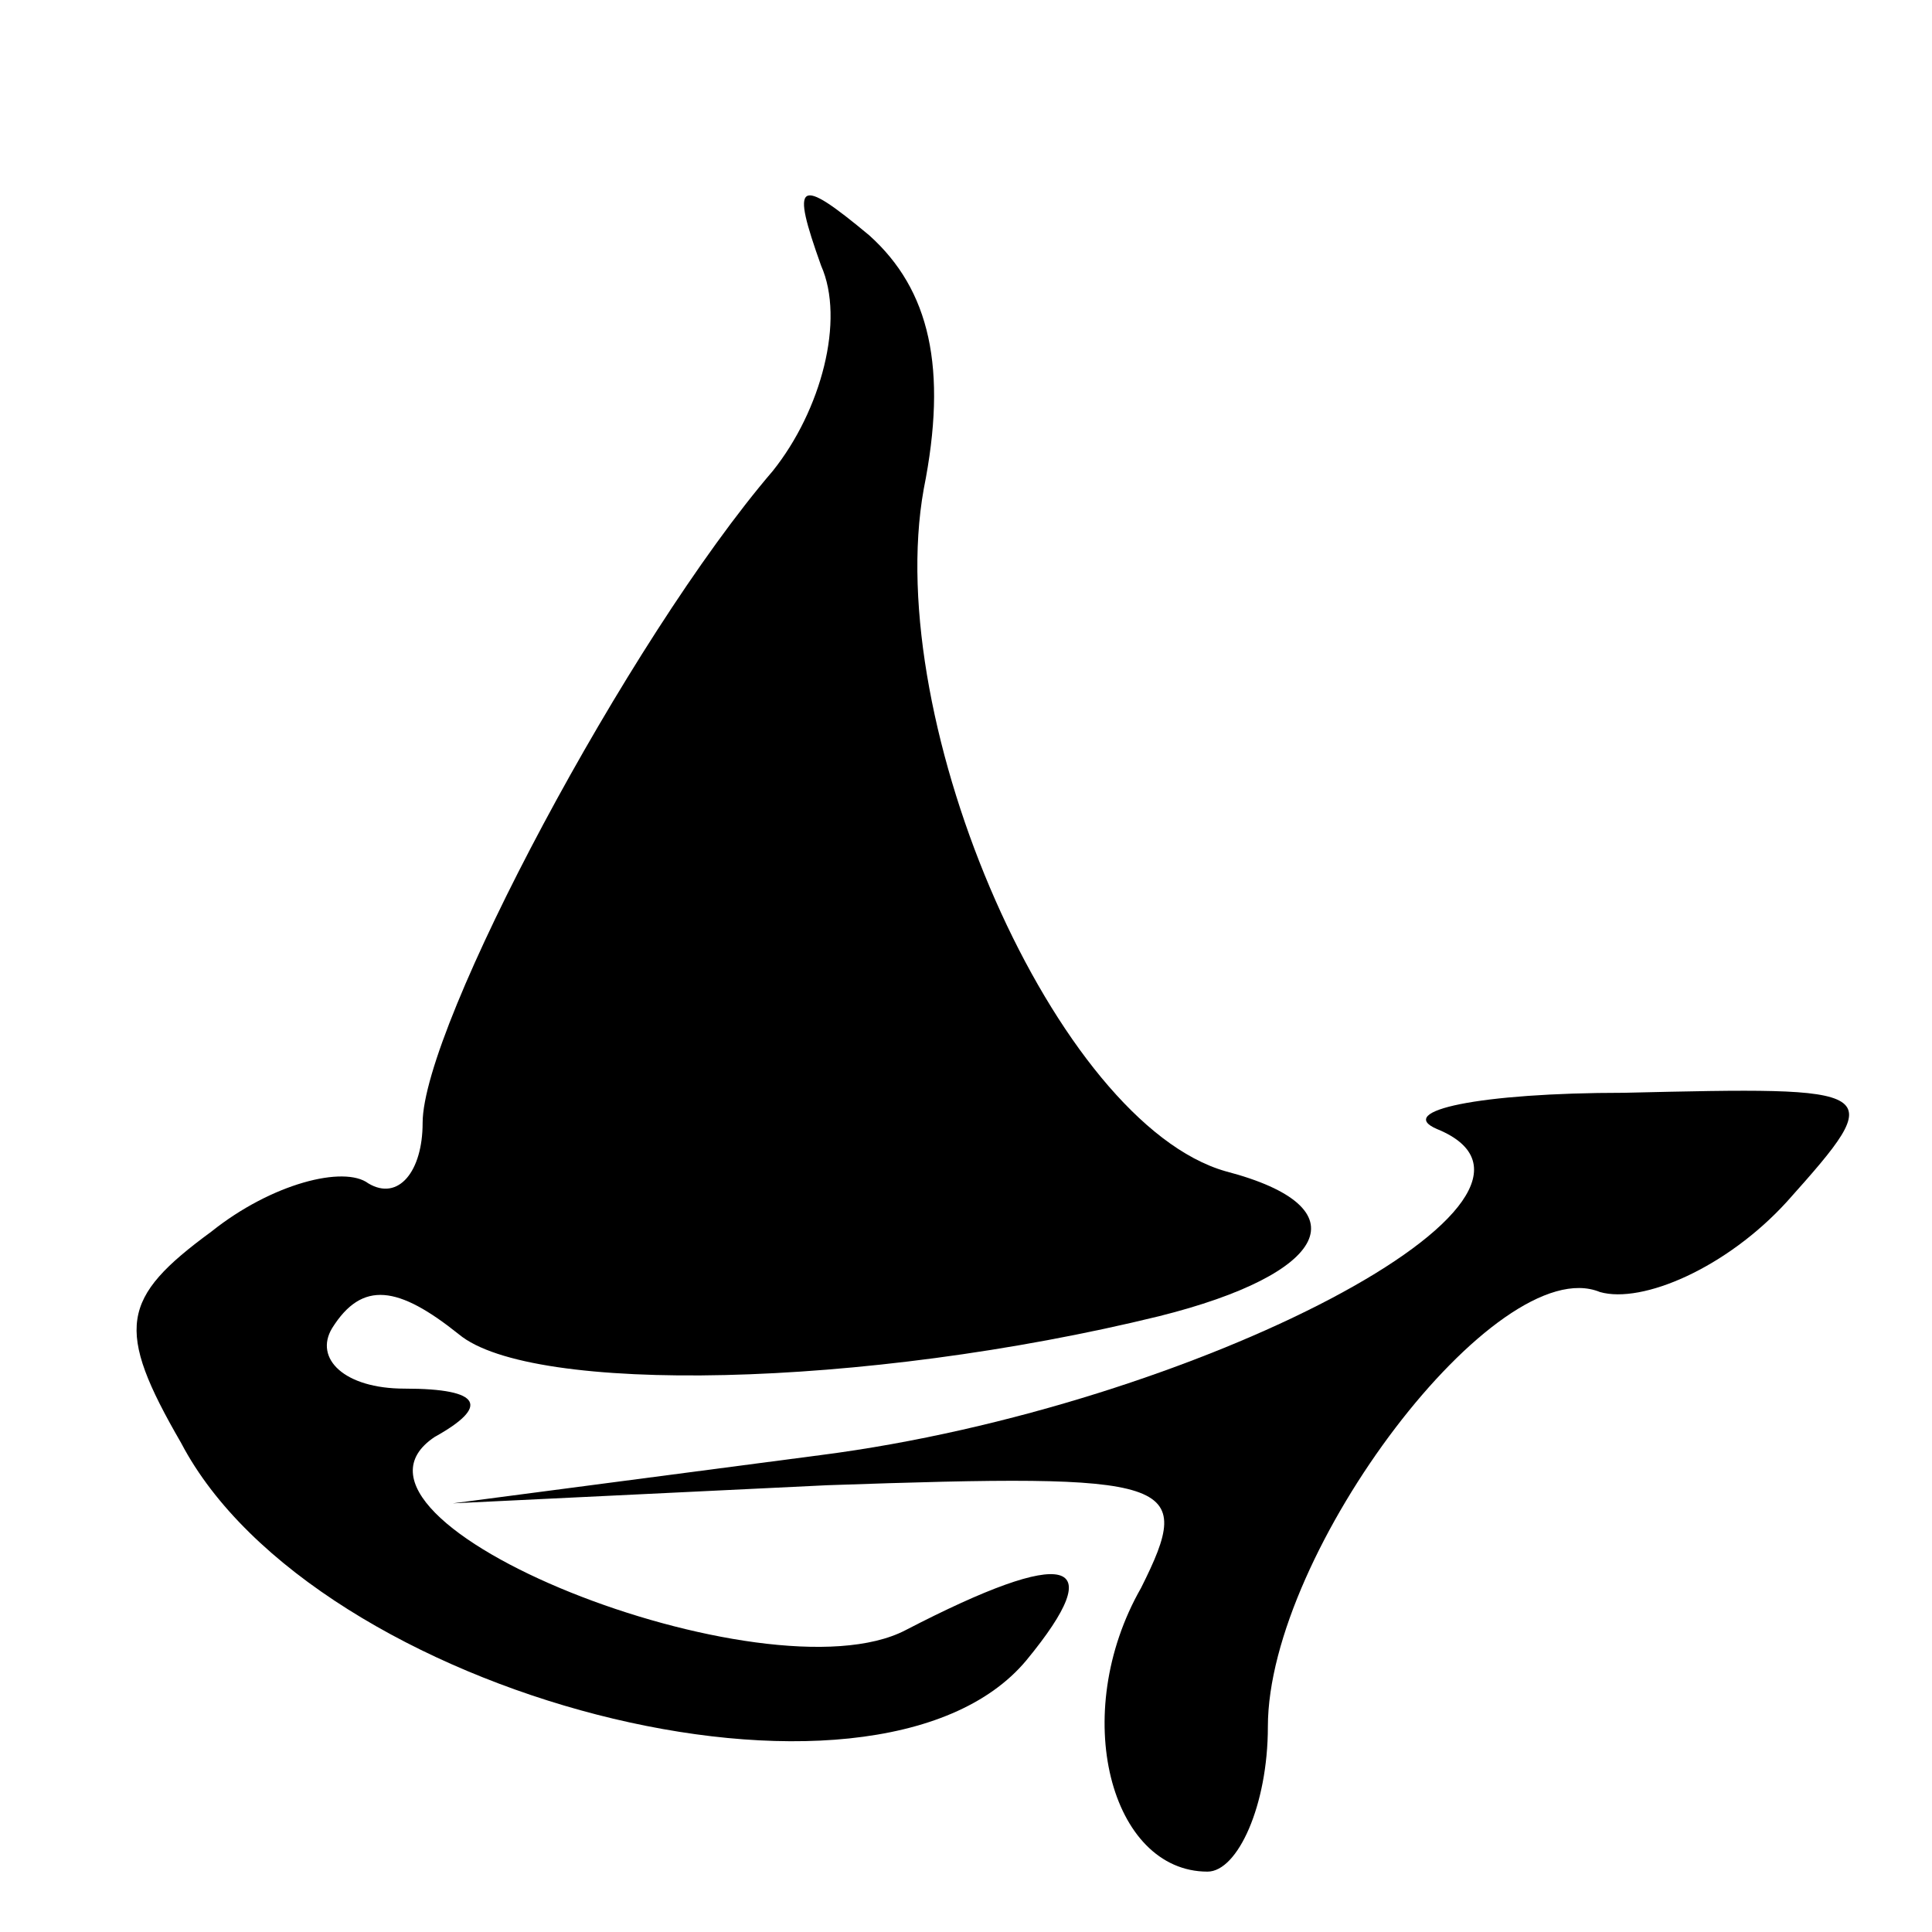 <?xml version="1.0" standalone="no"?>
<!DOCTYPE svg PUBLIC "-//W3C//DTD SVG 20010904//EN"
 "http://www.w3.org/TR/2001/REC-SVG-20010904/DTD/svg10.dtd">
<svg version="1.0" xmlns="http://www.w3.org/2000/svg"
 width="32pt" height="32pt" viewBox="0 0 32 32"
 preserveAspectRatio="xMidYMid meet">
<g transform="translate(0,32) scale(0.1,-0.1)"
fill="#000000" stroke="none">
<path fill="#000000" stroke="none" d="M136 276 c4 -9 0 -24 -8 -34 -24 -28
-58 -92 -58 -108 0 -8 -4 -13 -9 -10 -4 3 -16 0 -26 -8 -15 -11 -16 -16 -5
-35 22 -42 115 -66 140 -36 14 17 7 19 -20 5 -23 -12 -99 18 -78 32 9 5 8 8
-5 8 -10 0 -15 5 -12 10 5 8 11 7 21 -1 12 -10 67 -9 116 3 28 7 34 18 11 24
-28 8 -57 74 -50 113 4 20 1 33 -9 42 -12 10 -13 9 -8 -5z"/>
<path fill="#000000" stroke="none" d="M238 133 c27 -11 -40 -46 -102 -54
l-61 -8 62 3 c58 2 61 1 52 -17 -12 -21 -5 -47 11 -47 5 0 10 11 10 24 0 29
38 79 55 72 7 -2 21 4 31 15 17 19 16 19 -27 18 -24 0 -38 -3 -31 -6z"/>
</g>
</svg>
